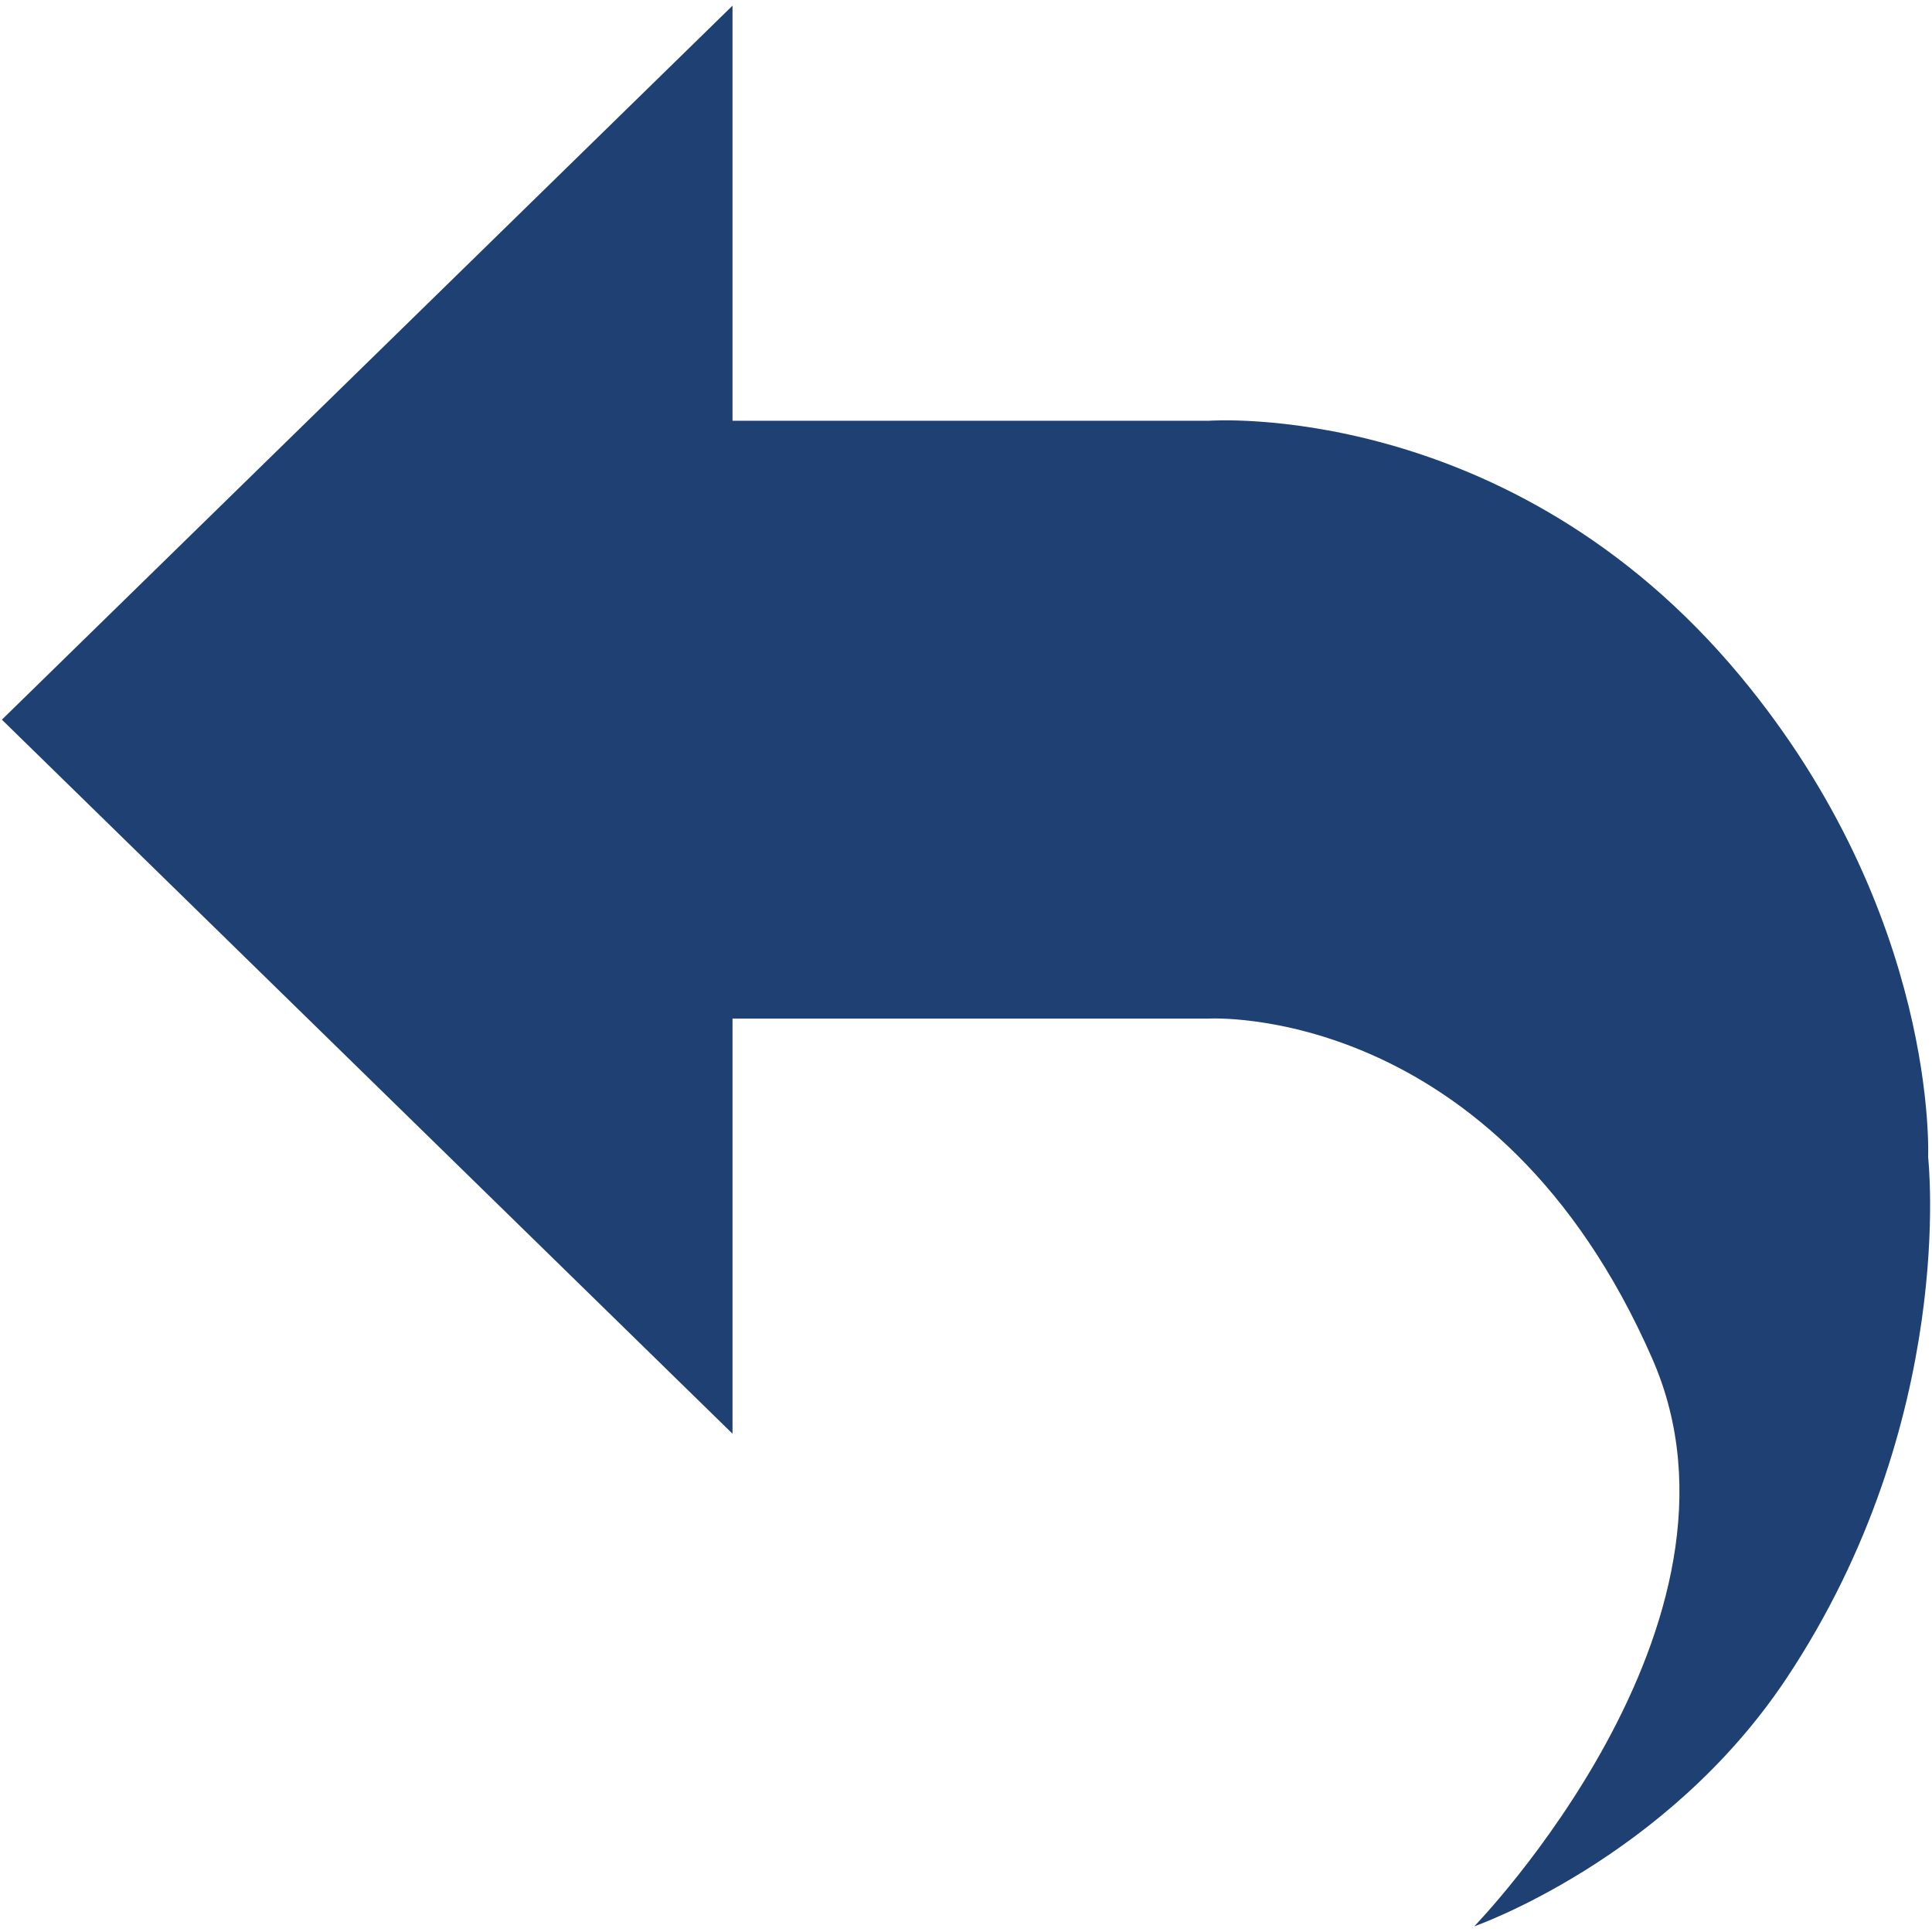 <svg xmlns="http://www.w3.org/2000/svg" width="512" height="512" viewBox="0 0 512 512"><g fill="#1e4072"><path d="M194.125 1.5L.5 190.72l193.625 189.23V269.936H320.28s76.254-4.446 117.645 90.25c30.658 70.168-47.24 150.315-47.24 150.315s50.82-17.72 82.717-65.67c45.502-68.408 37.567-138.227 37.567-138.227s2.816-64.147-49.78-127.438c-61.213-73.655-140.91-67.653-140.91-67.653H194.124V1.5z" clip-rule="evenodd"/></g></svg>